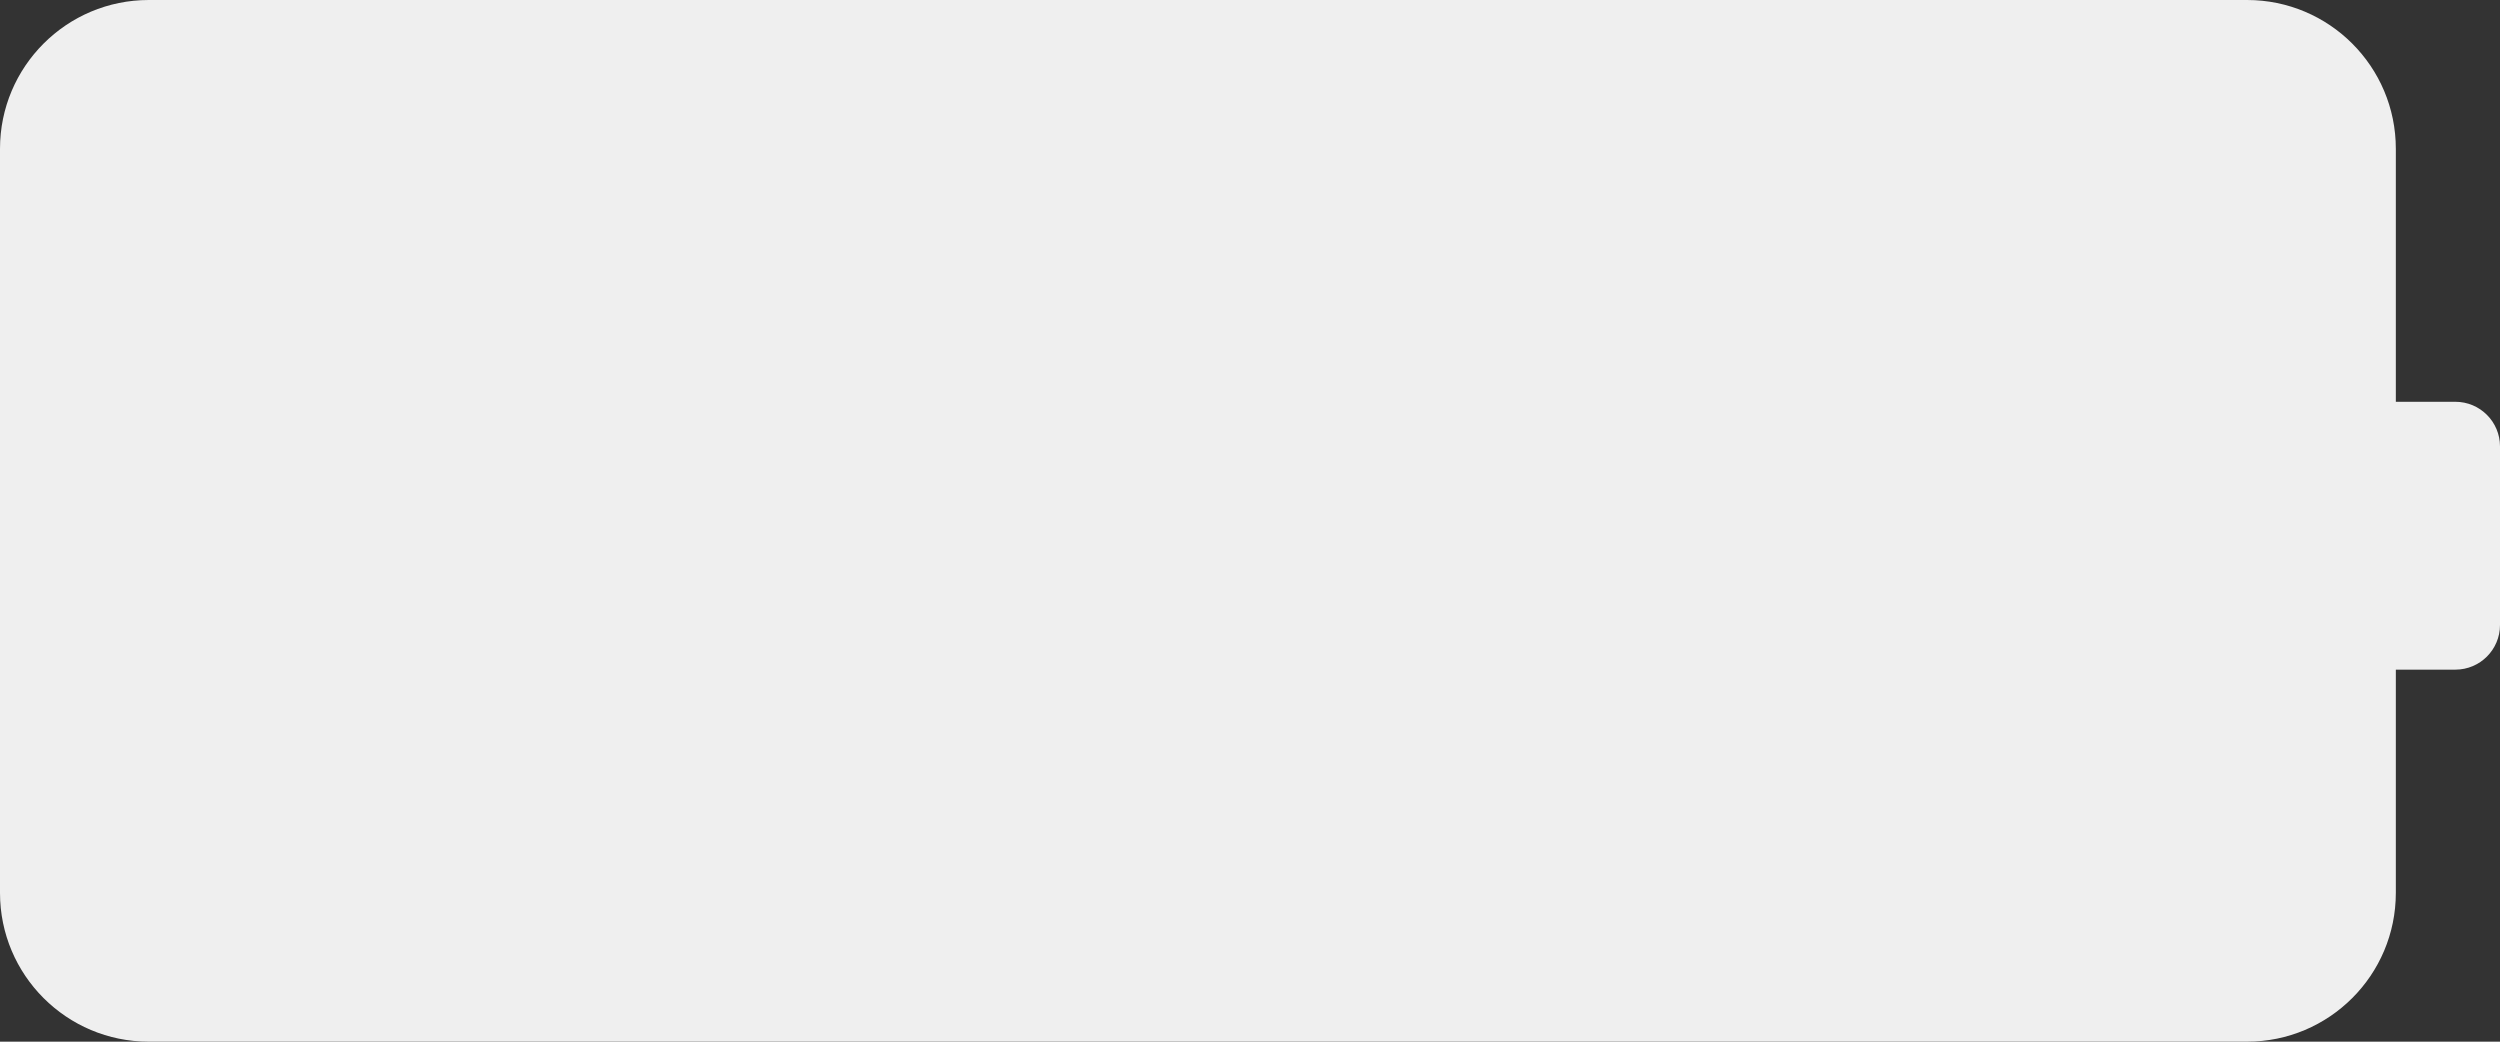 <svg id="charge_level" width="168" height="70" viewBox="0 0 168 70" xmlns="http://www.w3.org/2000/svg" fill="#EFEFEF">
    <rect x="0" y="0" width="168" height="70" fill="#333333" stroke="none"/>
    <path fill-rule="evenodd" clip-rule="evenodd" d="M10 0C4.477 0 0 4.477 0 10V60C0 65.523 4.477 70 10 70H151C156.523 70 161 65.523 161 60V45H165C166.657 45 168 43.657 168 42V30C168 28.343 166.657 27 165 27H161V10C161 4.477 156.523 0 151 0H10Z"/>
    <clipPath id="cut-off-bottom">
        <rect x="0" y="0" height="100"/>
    </clipPath>
    <path clip-path="url(#cut-off-bottom)" d="M10 0C4.477 0 0 4.477 0 10V60C0 65.523 4.477 70 10 70H151C156.523 70 161 65.523 161 60V45H165C166.657 45 168 43.657 168 42V30C168 28.343 166.657 27 165 27H161V10C161 4.477 156.523 0 151 0H10Z" fill="#D2DE88"/>
</svg>
